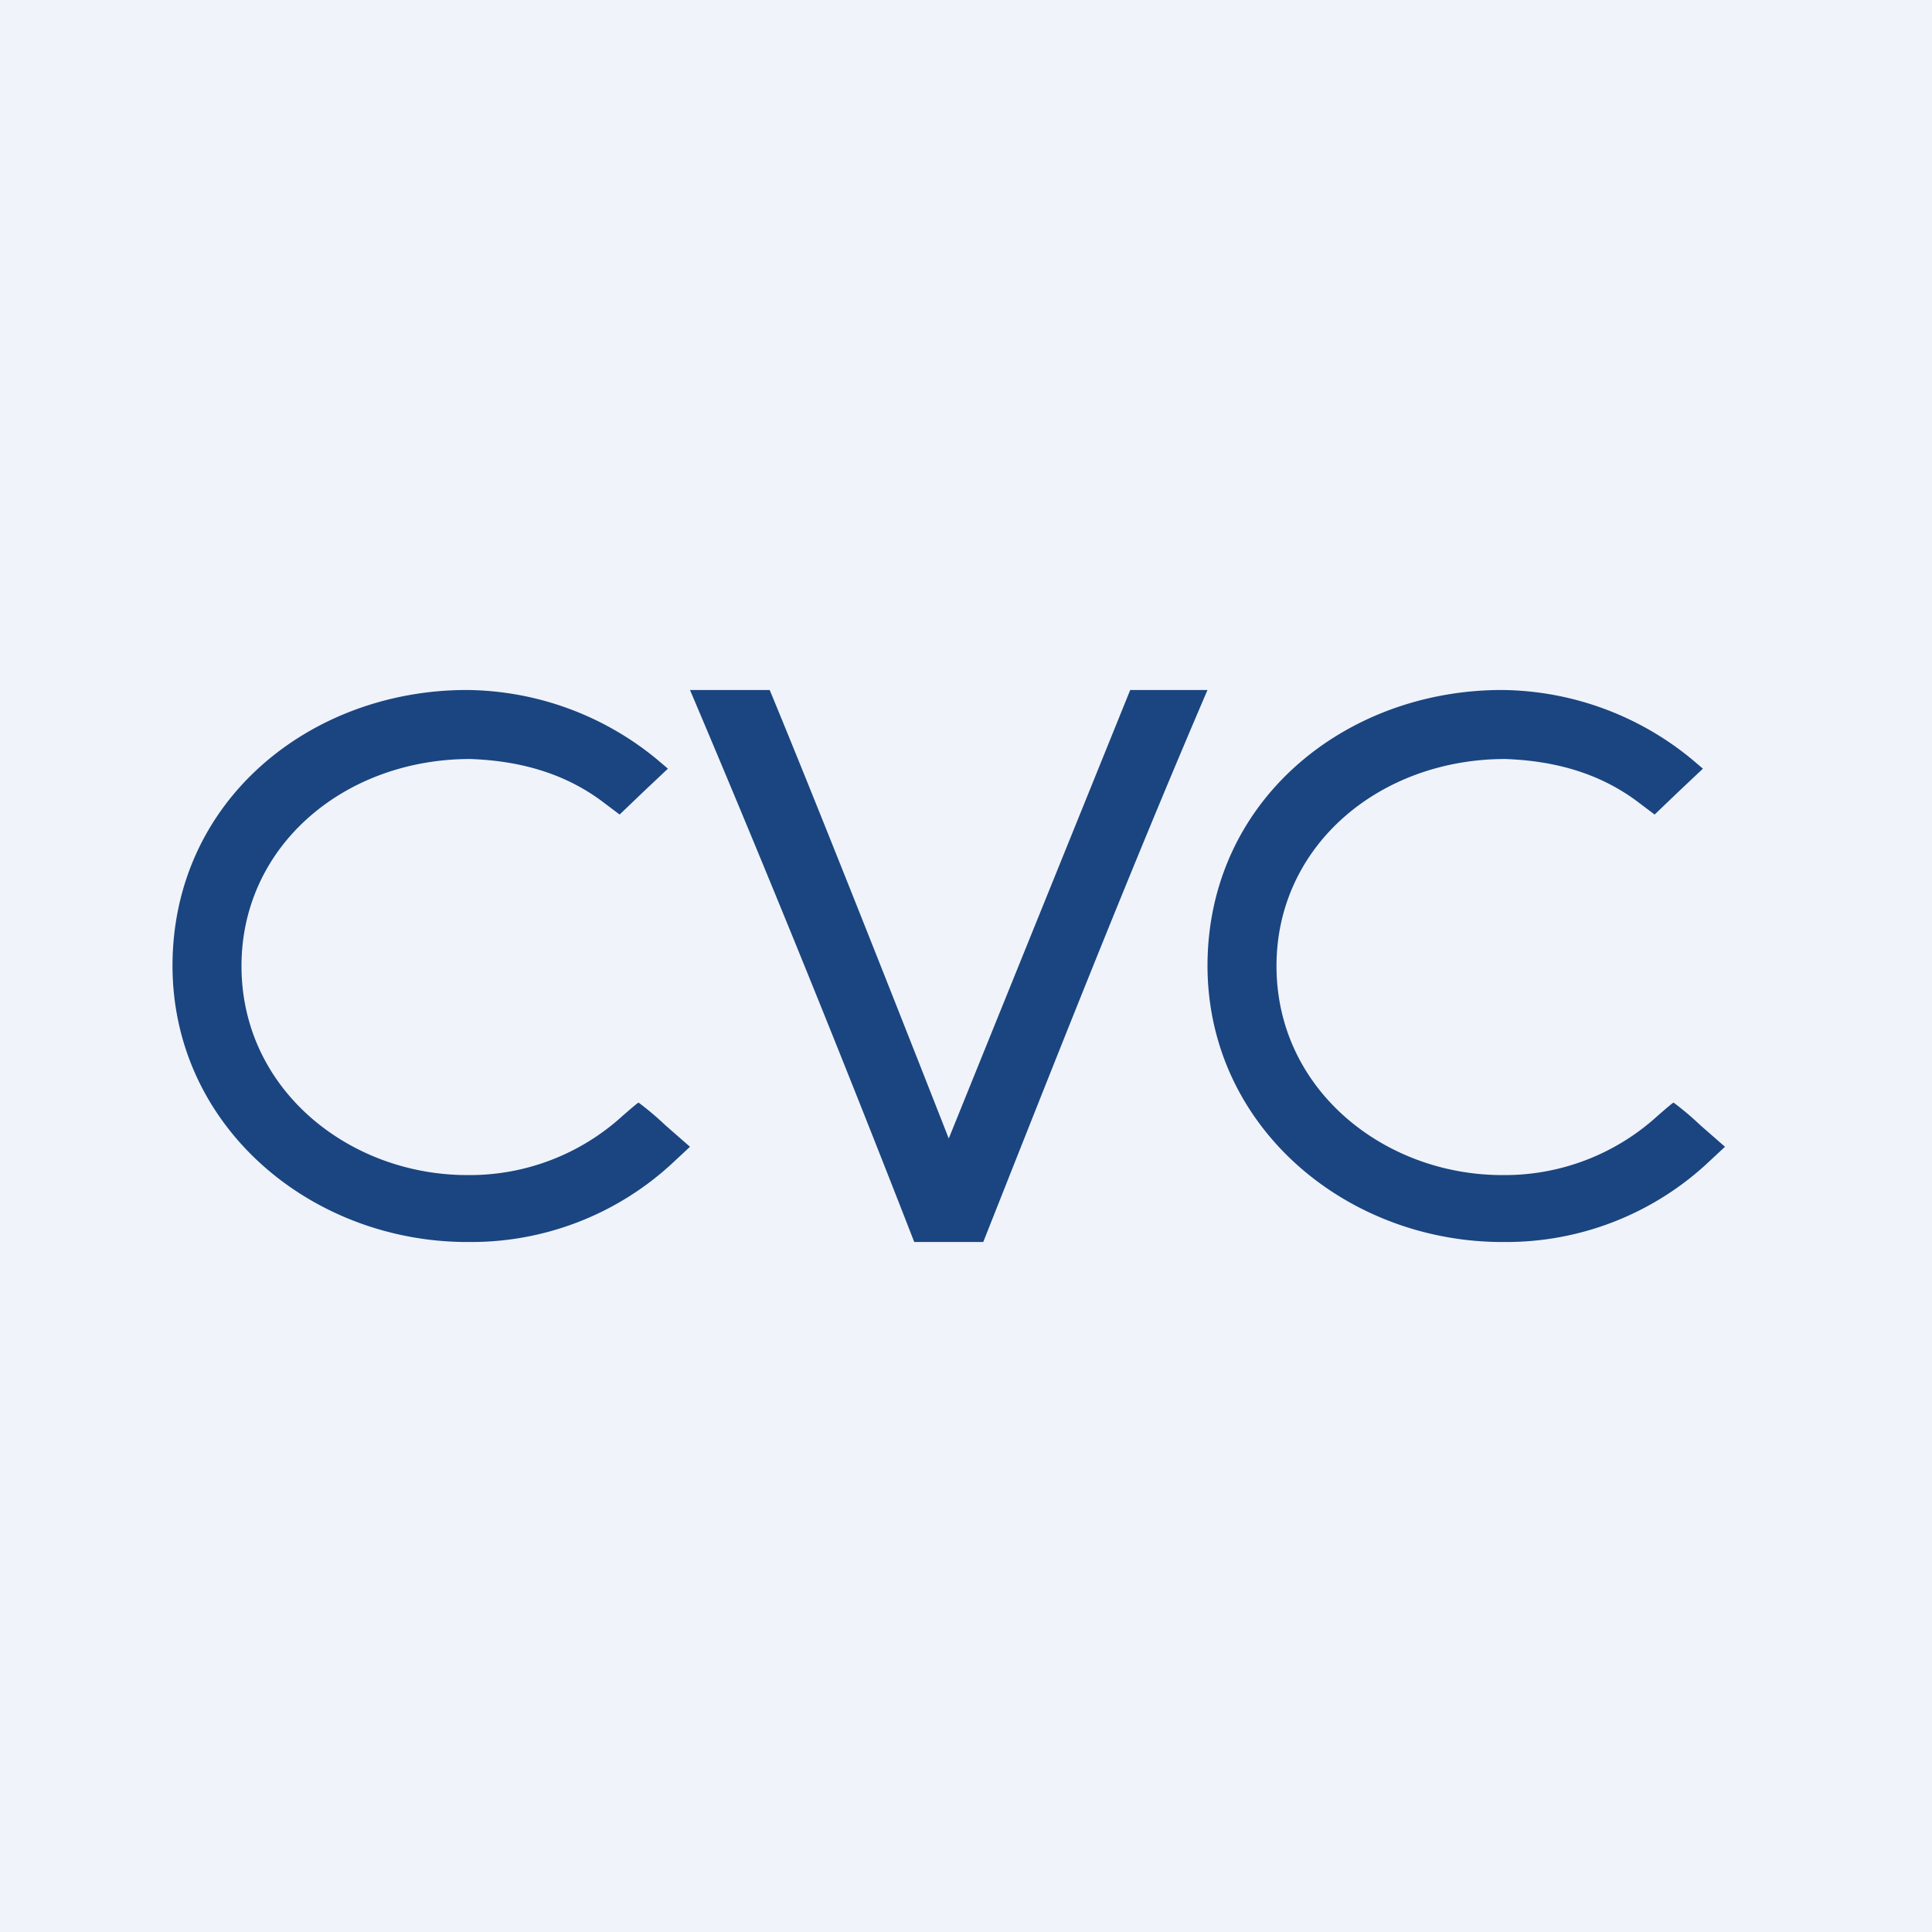 <!-- by TradeStack --><svg viewBox="0 0 56 56" xmlns="http://www.w3.org/2000/svg"><path fill="#F0F3FA" d="M0 0h56v56H0z"/><path d="M5 28c.01 4.7 4.08 8.04 8.63 8a8.57 8.57 0 0 0 5.8-2.23l.57-.53-.72-.63a8.4 8.4 0 0 0-.77-.65c-.02 0-.23.18-.46.38a6.57 6.57 0 0 1-4.51 1.72C10.14 34.06 7 31.6 7 28c0-3.5 3-6 6.63-6 1.38.05 2.67.38 3.8 1.21l.53.4.7-.67.7-.66-.33-.28a8.77 8.77 0 0 0-5.5-2C9 20 5 23.2 5 28ZM35 28c.01 4.7 4.08 8.04 8.63 8a8.57 8.57 0 0 0 5.8-2.23l.57-.53-.72-.63a8.4 8.4 0 0 0-.77-.65c-.02 0-.23.18-.46.38a6.57 6.57 0 0 1-4.51 1.72C40.14 34.06 37 31.6 37 28c0-3.5 3-6 6.63-6 1.38.05 2.67.38 3.8 1.21l.53.4.7-.67.7-.66-.33-.28a8.77 8.77 0 0 0-5.5-2C39 20 35 23.2 35 28ZM26.5 36h2c2.12-5.35 4.23-10.71 6.5-16h-2.24L27.5 33s-3.42-8.73-5.19-13H20c2.25 5.3 4.41 10.63 6.5 16Z" fill="#1A4580"/></svg>